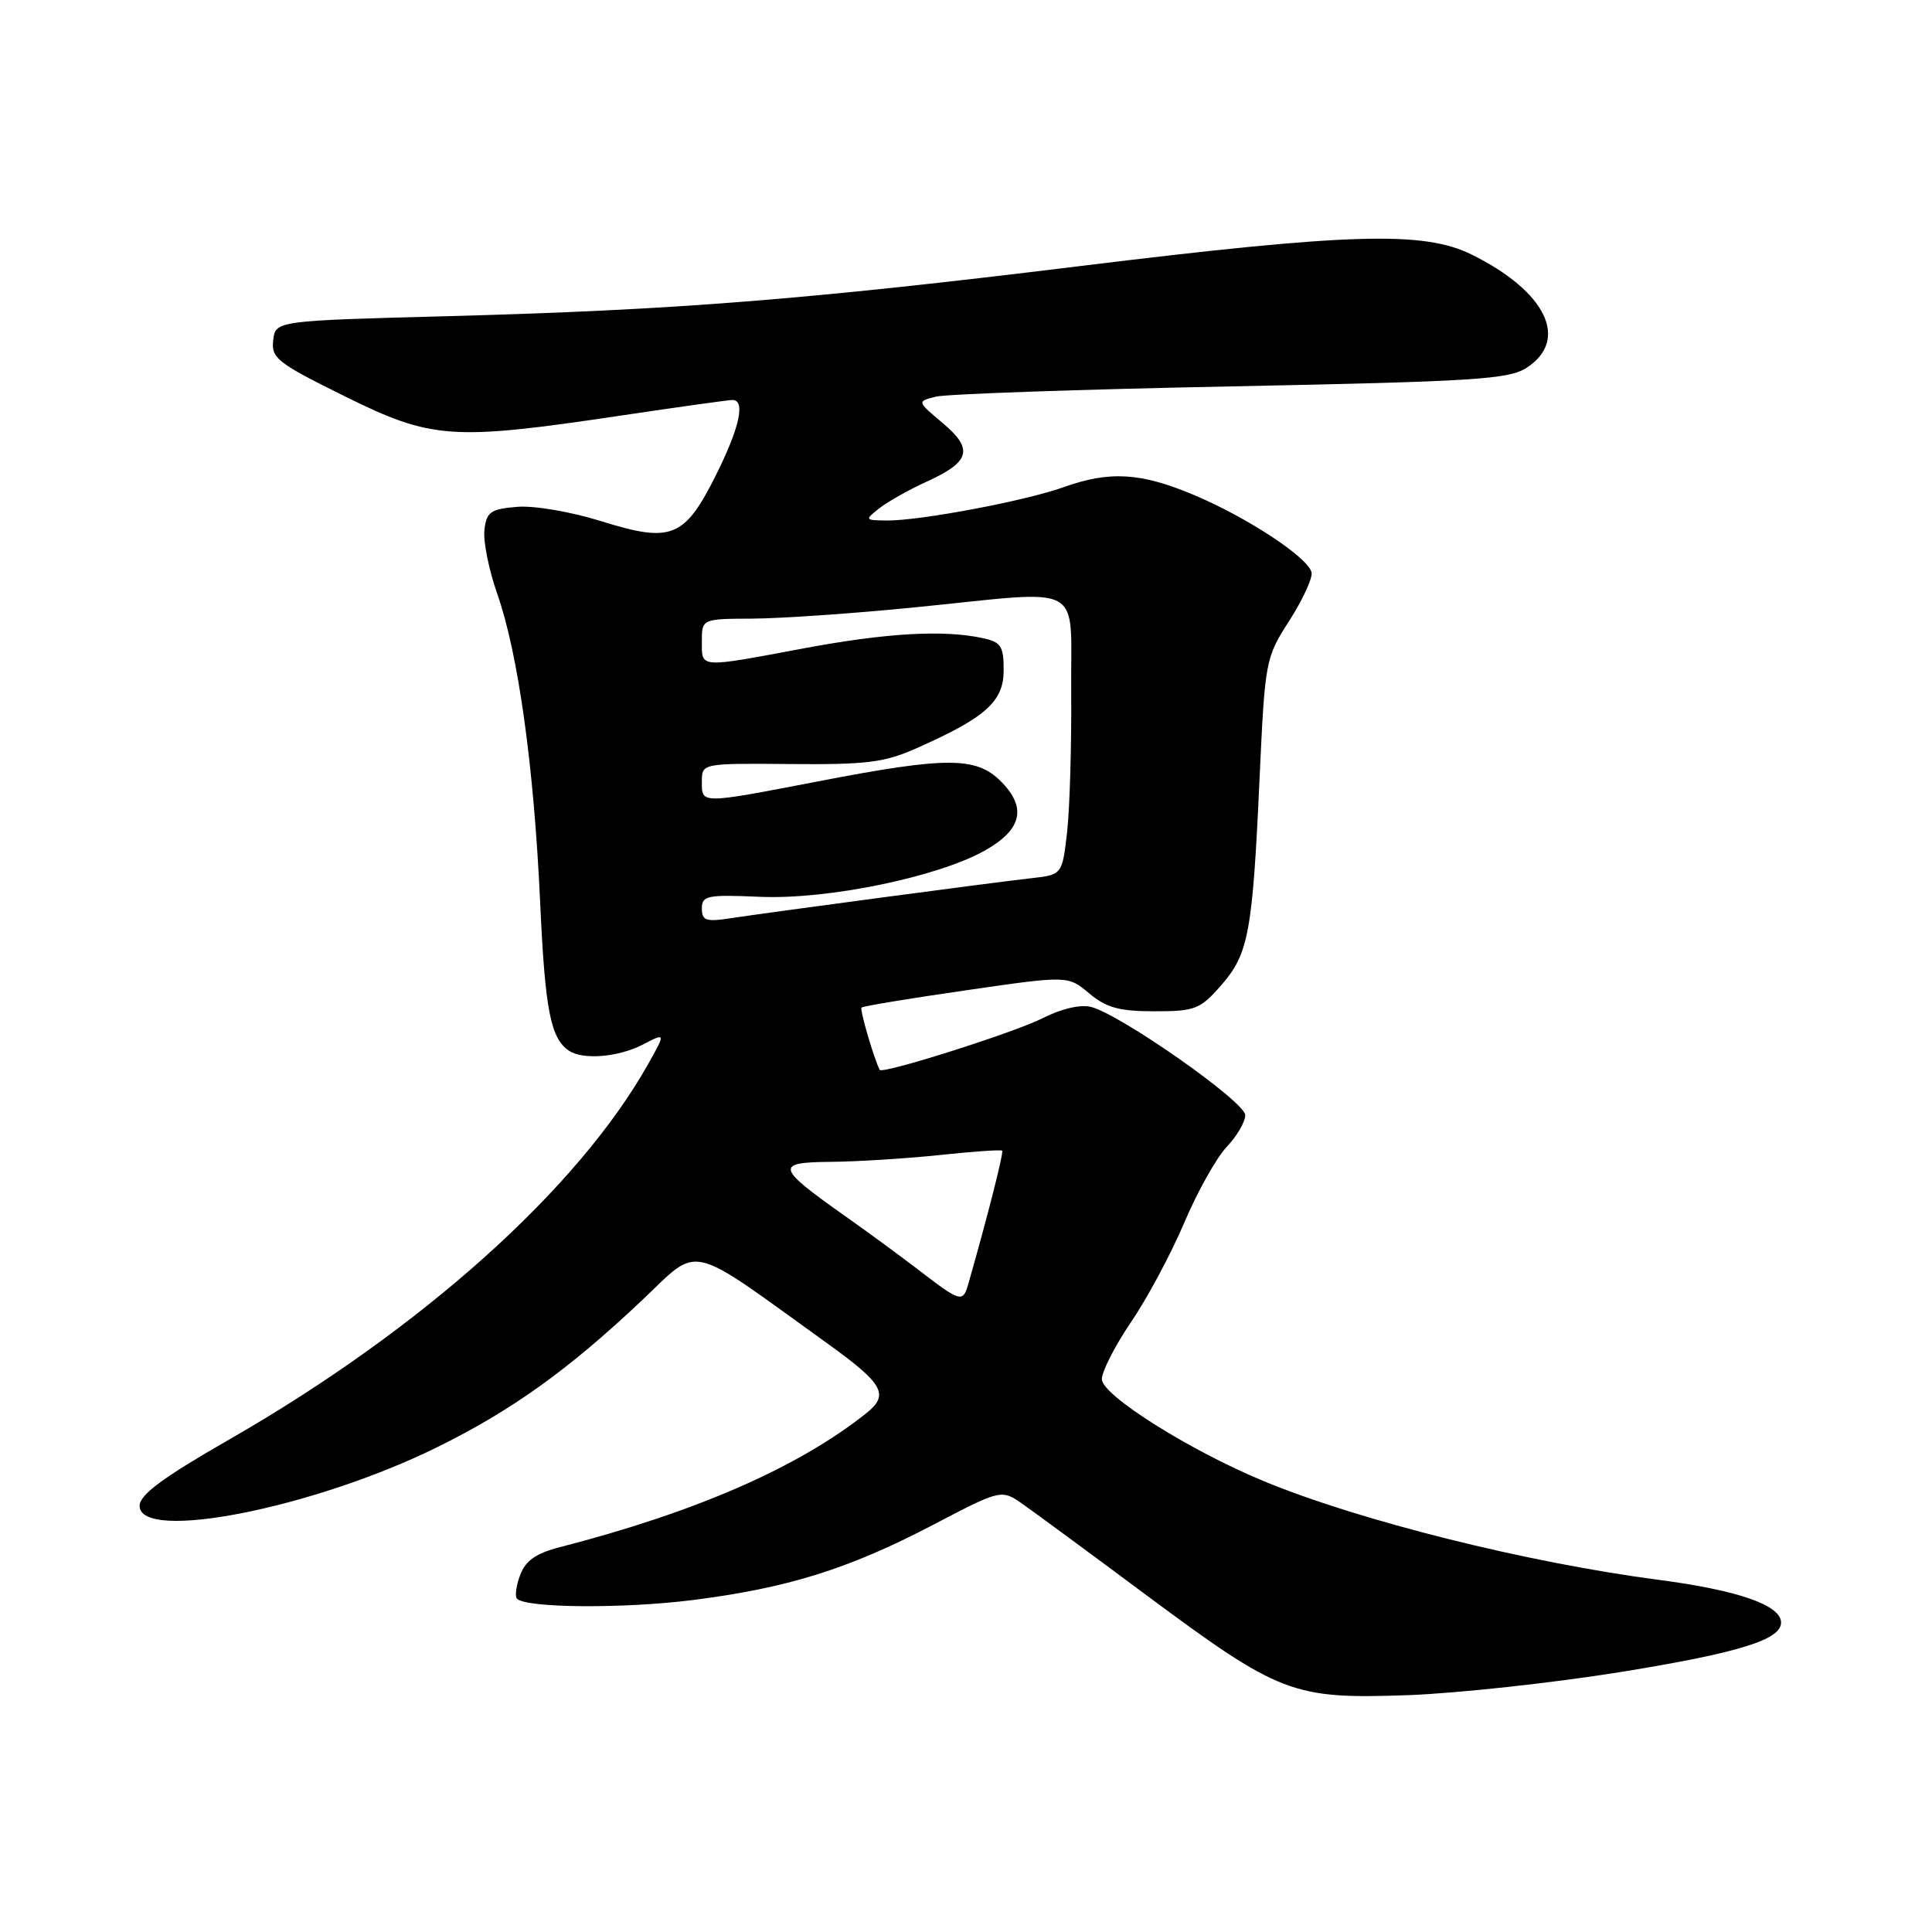 <?xml version="1.0" encoding="UTF-8" standalone="no"?>
<!DOCTYPE svg PUBLIC "-//W3C//DTD SVG 1.1//EN" "http://www.w3.org/Graphics/SVG/1.1/DTD/svg11.dtd" >
<svg xmlns="http://www.w3.org/2000/svg" xmlns:xlink="http://www.w3.org/1999/xlink" version="1.1" viewBox="0 0 256 256">
 <g >
 <path fill="currentColor"
d=" M 215.00 221.51 C 230.46 218.99 236.00 217.27 236.00 215.00 C 236.00 212.70 230.34 210.72 219.80 209.34 C 202.42 207.07 180.18 201.52 167.50 196.28 C 157.67 192.22 146.00 184.87 146.00 182.75 C 146.00 181.73 147.74 178.32 149.87 175.18 C 152.01 172.05 155.18 166.11 156.93 161.99 C 158.68 157.87 161.22 153.35 162.56 151.95 C 163.90 150.54 165.00 148.66 165.00 147.76 C 165.00 146.00 148.47 134.41 144.56 133.42 C 143.16 133.07 140.62 133.66 138.19 134.90 C 134.50 136.79 116.87 142.38 116.56 141.76 C 115.75 140.11 113.90 133.77 114.16 133.51 C 114.35 133.32 120.58 132.29 128.00 131.22 C 141.50 129.26 141.50 129.26 144.33 131.63 C 146.59 133.53 148.31 134.00 152.97 134.00 C 158.35 134.00 159.02 133.74 161.79 130.58 C 165.44 126.43 165.97 123.62 166.90 103.12 C 167.62 87.50 167.68 87.17 170.85 82.23 C 172.62 79.47 173.94 76.60 173.79 75.86 C 173.37 73.89 165.29 68.57 158.19 65.58 C 151.12 62.61 147.02 62.37 140.88 64.57 C 135.79 66.39 121.86 69.01 117.50 68.97 C 114.59 68.94 114.56 68.89 116.50 67.36 C 117.60 66.49 120.44 64.89 122.81 63.81 C 128.58 61.19 129.03 59.51 124.88 56.03 C 121.50 53.19 121.50 53.19 124.00 52.56 C 125.38 52.21 142.96 51.60 163.07 51.20 C 195.48 50.55 199.95 50.27 202.32 48.71 C 207.98 45.00 204.85 38.60 195.00 33.73 C 188.63 30.58 178.85 30.87 143.00 35.27 C 106.95 39.70 89.37 41.09 59.50 41.89 C 36.50 42.50 36.50 42.50 36.20 45.09 C 35.92 47.45 36.75 48.10 45.70 52.52 C 57.25 58.23 59.85 58.41 82.30 55.06 C 89.90 53.93 96.54 53.00 97.05 53.00 C 98.81 53.00 98.01 56.65 94.89 62.91 C 90.71 71.27 88.99 71.97 79.73 69.08 C 75.62 67.80 70.77 66.97 68.50 67.16 C 64.99 67.46 64.46 67.83 64.19 70.22 C 64.01 71.72 64.78 75.54 65.90 78.72 C 68.67 86.62 70.75 101.59 71.57 119.50 C 72.22 133.83 72.95 137.60 75.40 139.23 C 77.26 140.47 81.94 140.08 85.16 138.42 C 88.22 136.83 88.22 136.83 85.89 140.98 C 76.60 157.52 55.91 176.07 30.50 190.67 C 21.55 195.80 18.50 198.06 18.50 199.53 C 18.50 204.37 41.47 199.86 57.85 191.80 C 67.76 186.92 75.24 181.57 84.95 172.41 C 92.91 164.90 90.69 164.39 109.68 178.05 C 117.07 183.37 117.87 184.80 114.80 187.25 C 105.77 194.44 92.20 200.37 74.21 205.00 C 71.04 205.81 69.65 206.78 68.93 208.69 C 68.39 210.11 68.20 211.53 68.51 211.84 C 69.74 213.08 82.59 213.17 91.75 212.02 C 104.34 210.43 112.42 207.91 123.60 202.07 C 132.70 197.31 132.70 197.31 135.60 199.36 C 137.20 200.49 144.53 205.88 151.89 211.36 C 169.59 224.50 171.29 225.15 186.50 224.62 C 193.10 224.38 205.93 222.98 215.00 221.51 Z  M 122.00 168.49 C 119.53 166.59 115.01 163.27 111.96 161.12 C 102.81 154.66 102.64 154.01 110.13 153.95 C 113.63 153.92 120.10 153.51 124.50 153.05 C 128.90 152.58 132.63 152.32 132.79 152.47 C 133.02 152.69 130.88 161.12 128.27 170.25 C 127.59 172.60 127.20 172.49 122.00 168.49 Z  M 93.00 120.38 C 93.00 118.67 93.71 118.53 100.66 118.83 C 109.64 119.23 124.24 116.22 130.50 112.70 C 135.42 109.93 136.10 107.01 132.61 103.52 C 129.35 100.26 125.43 100.25 108.54 103.51 C 92.70 106.56 93.00 106.55 93.00 103.57 C 93.00 101.14 93.00 101.14 104.75 101.24 C 114.86 101.33 117.20 101.04 121.50 99.12 C 130.62 95.07 132.99 92.95 132.99 88.83 C 133.00 85.63 132.64 85.08 130.25 84.56 C 125.05 83.43 117.48 83.86 106.50 85.91 C 92.51 88.53 93.00 88.56 93.00 85.00 C 93.00 82.00 93.00 82.00 99.75 81.97 C 103.46 81.95 113.03 81.29 121.00 80.50 C 144.26 78.19 141.81 76.87 141.94 91.75 C 141.99 98.76 141.75 107.07 141.40 110.21 C 140.75 115.91 140.75 115.91 136.63 116.37 C 131.84 116.90 102.29 120.84 96.75 121.68 C 93.55 122.17 93.00 121.98 93.00 120.38 Z "/>
</g>
</svg>